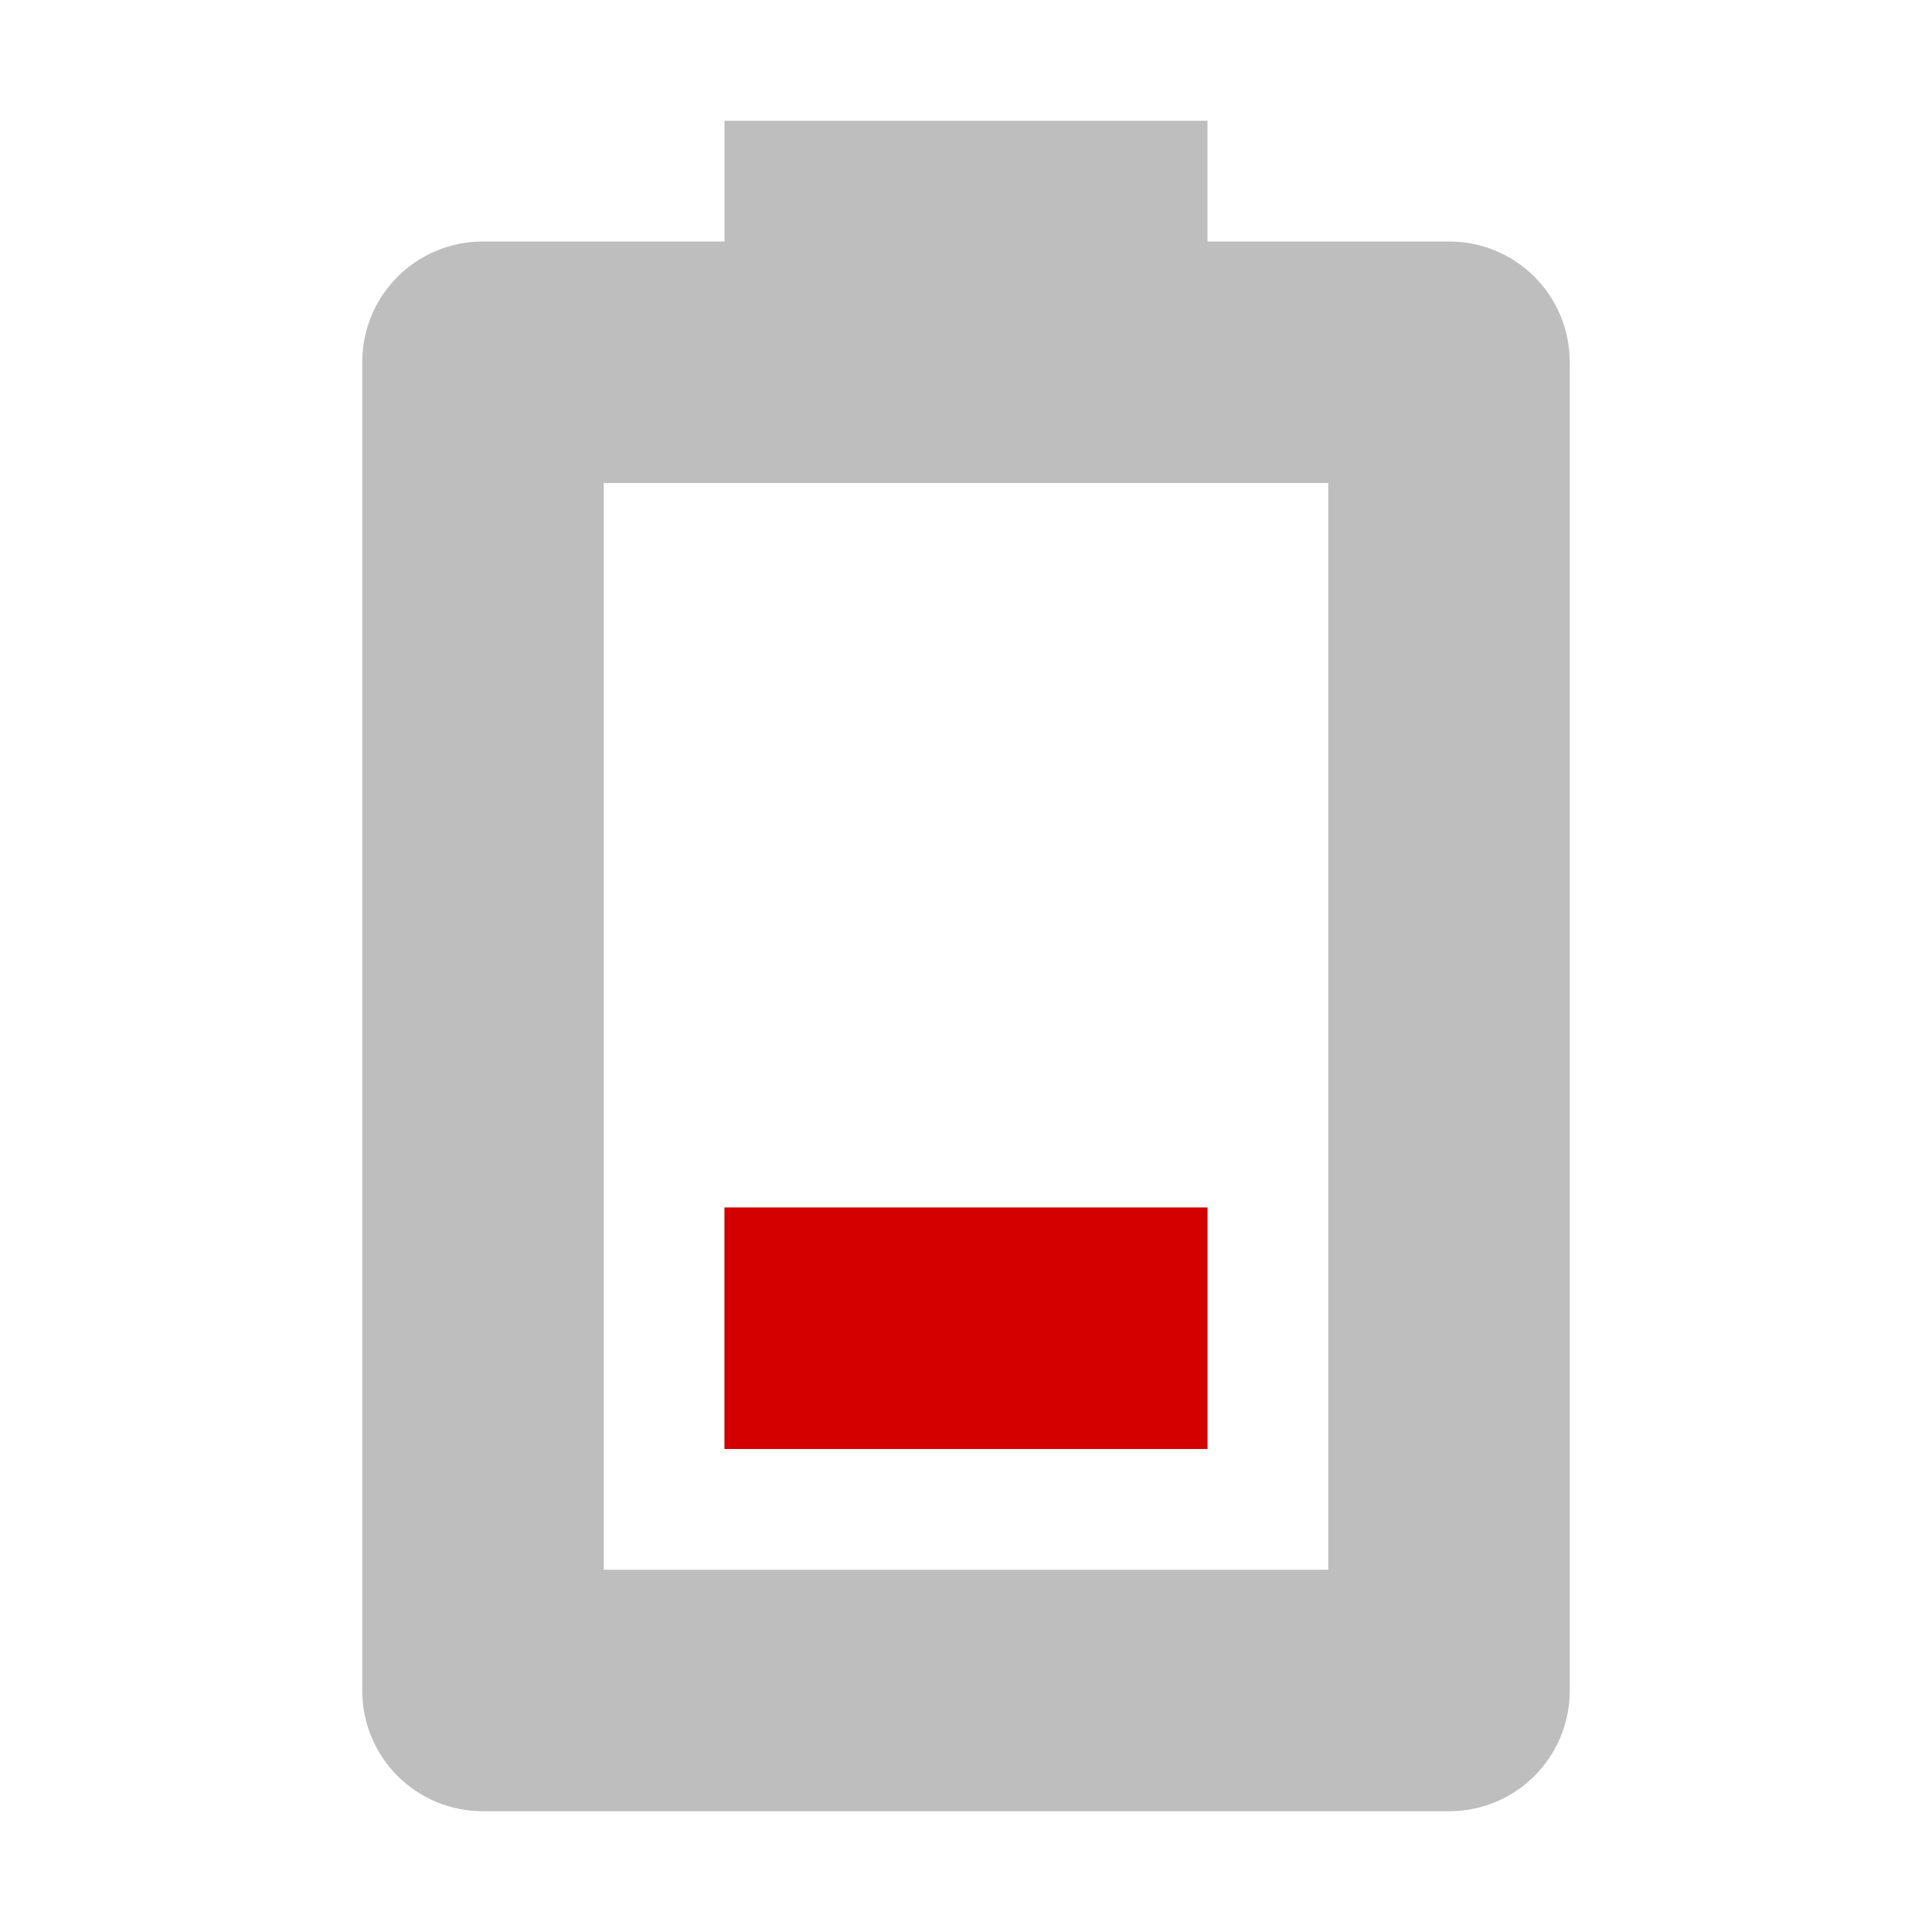 <svg width="16" height="16" version="1.1" xmlns="http://www.w3.org/2000/svg">
	<path fill="#bebebe" d="m6 1v1h-2c-.554 0-1 .446-1 1v11c0 .554.446 1 1 1h8c.554 0 1-.446 1-1v-11c0-.554-.446-1-1-1h-2v-1zm-1 3h6v9h-6zm1 6v2h4v-2z"/>
	<path fill="#d40000" class="error" d="m6 10v2h4v-2z"/>
</svg>
